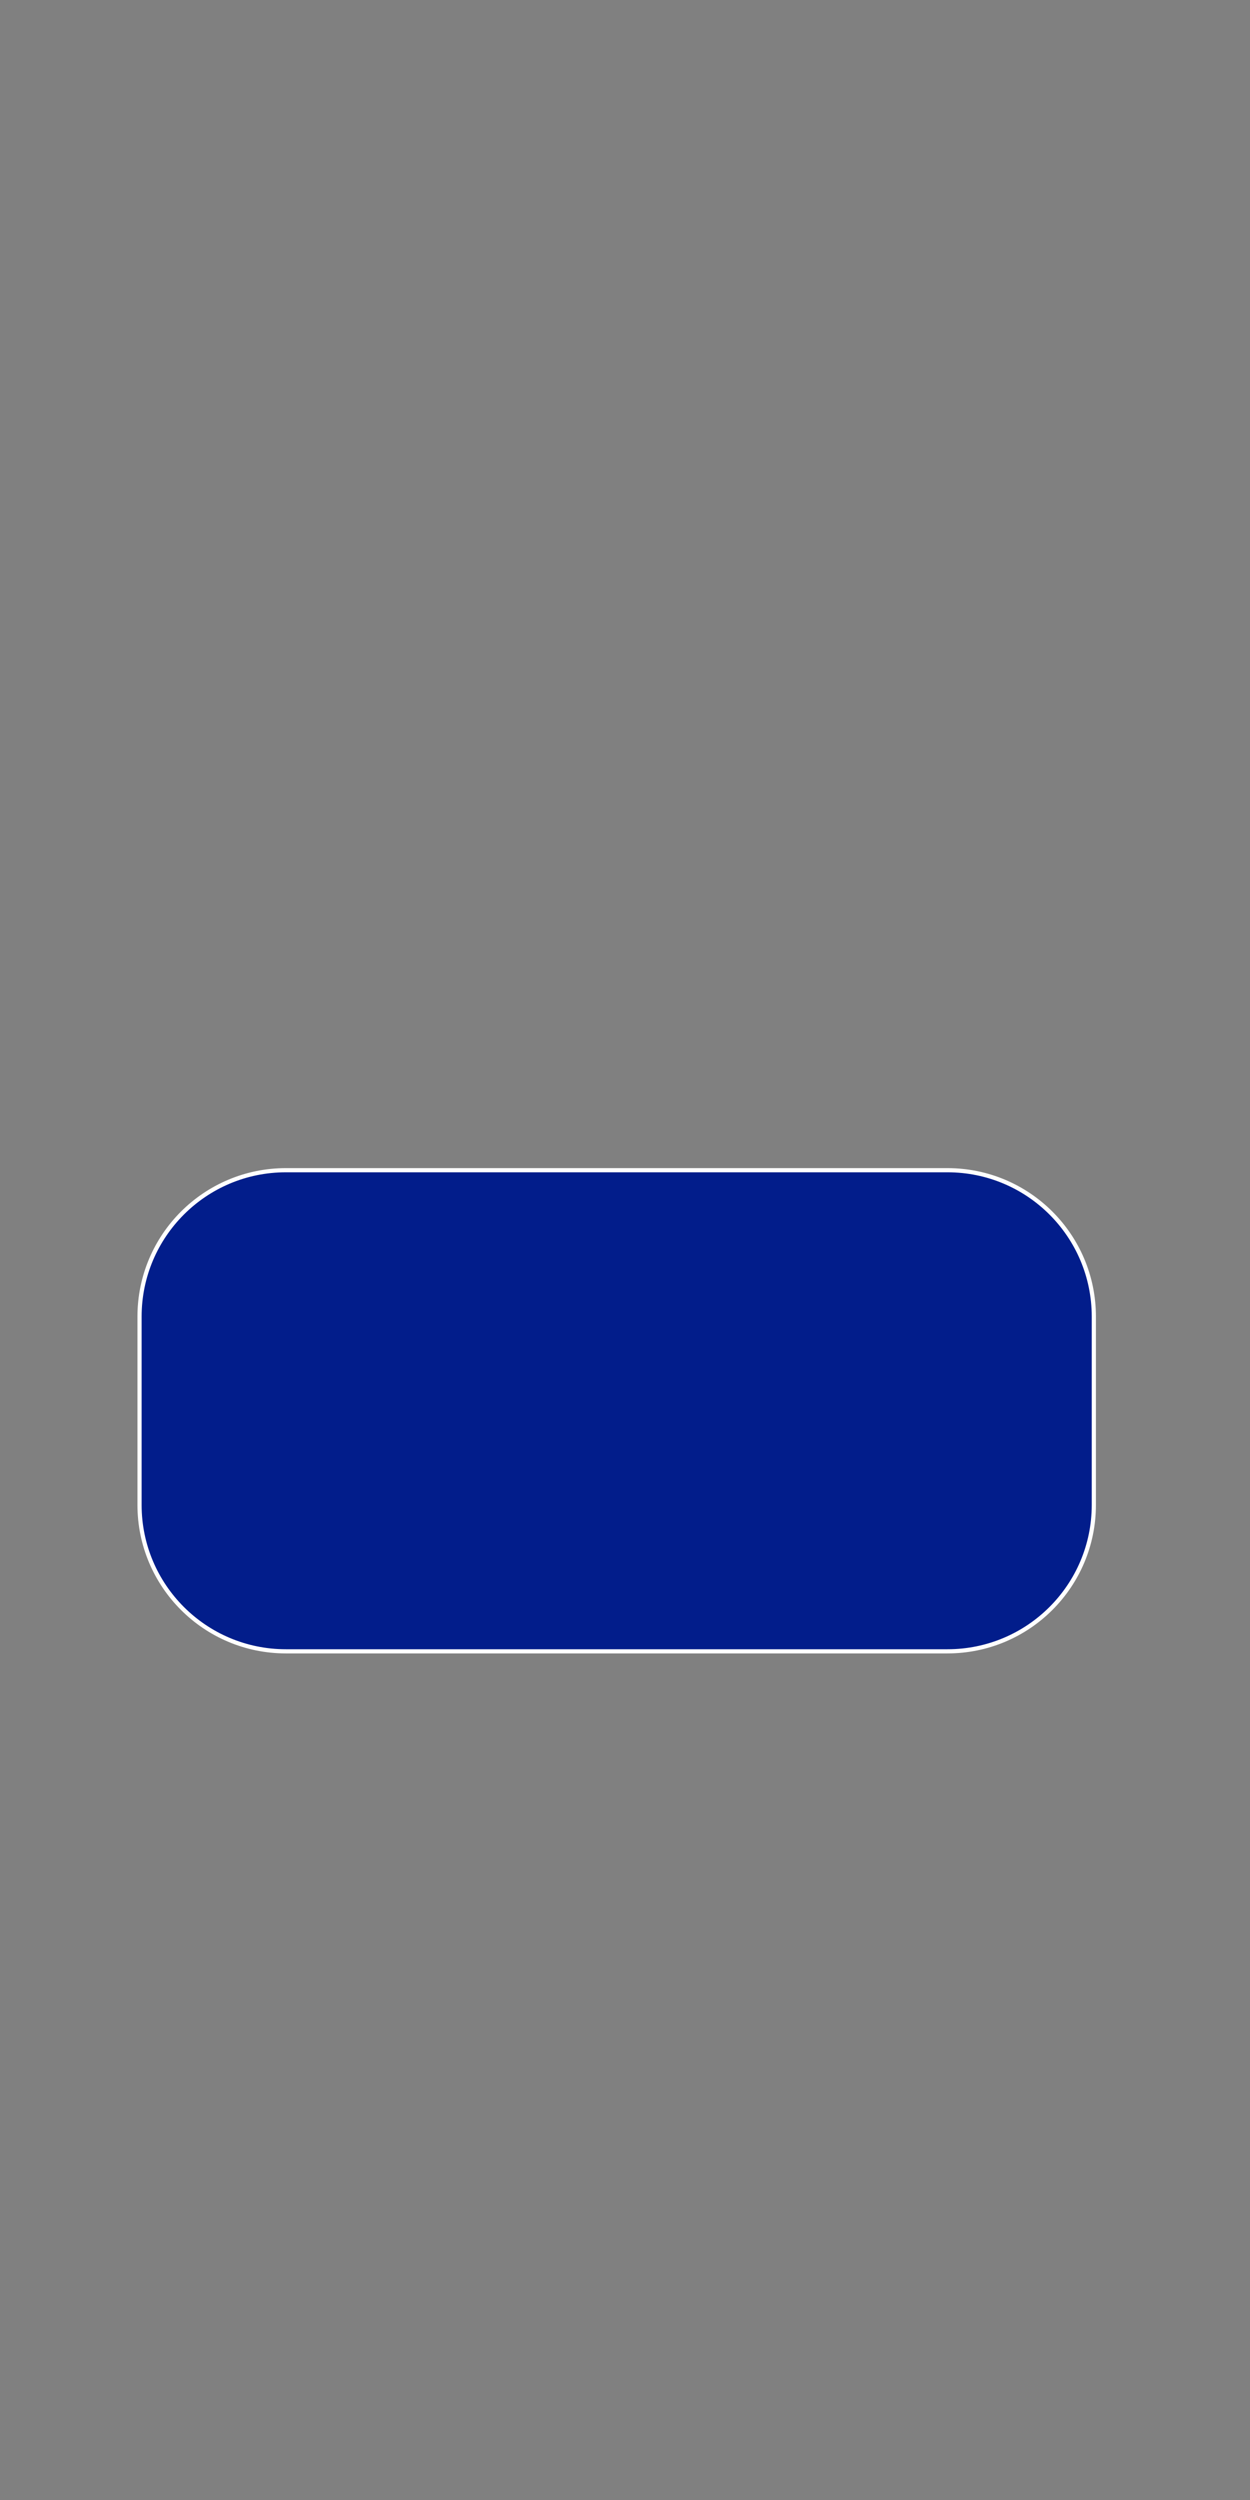 <svg id="Layer_1" xmlns="http://www.w3.org/2000/svg" viewBox="0 0 300 600"><rect x="0" y="0" width="300" height="600" fill="#808080" stroke="none"/><style>.st0{fill:#021d8b;stroke:#fff;stroke-miterlimit:10}</style><path class="st0" d="M227.39 396.32H68.62c-19.4 0-35.13-15.73-35.13-35.13v-45.21c0-19.4 15.73-35.13 35.13-35.13h158.77c19.4 0 35.13 15.73 35.13 35.13v45.21c0 19.4-15.73 35.13-35.13 35.13z"/></svg>